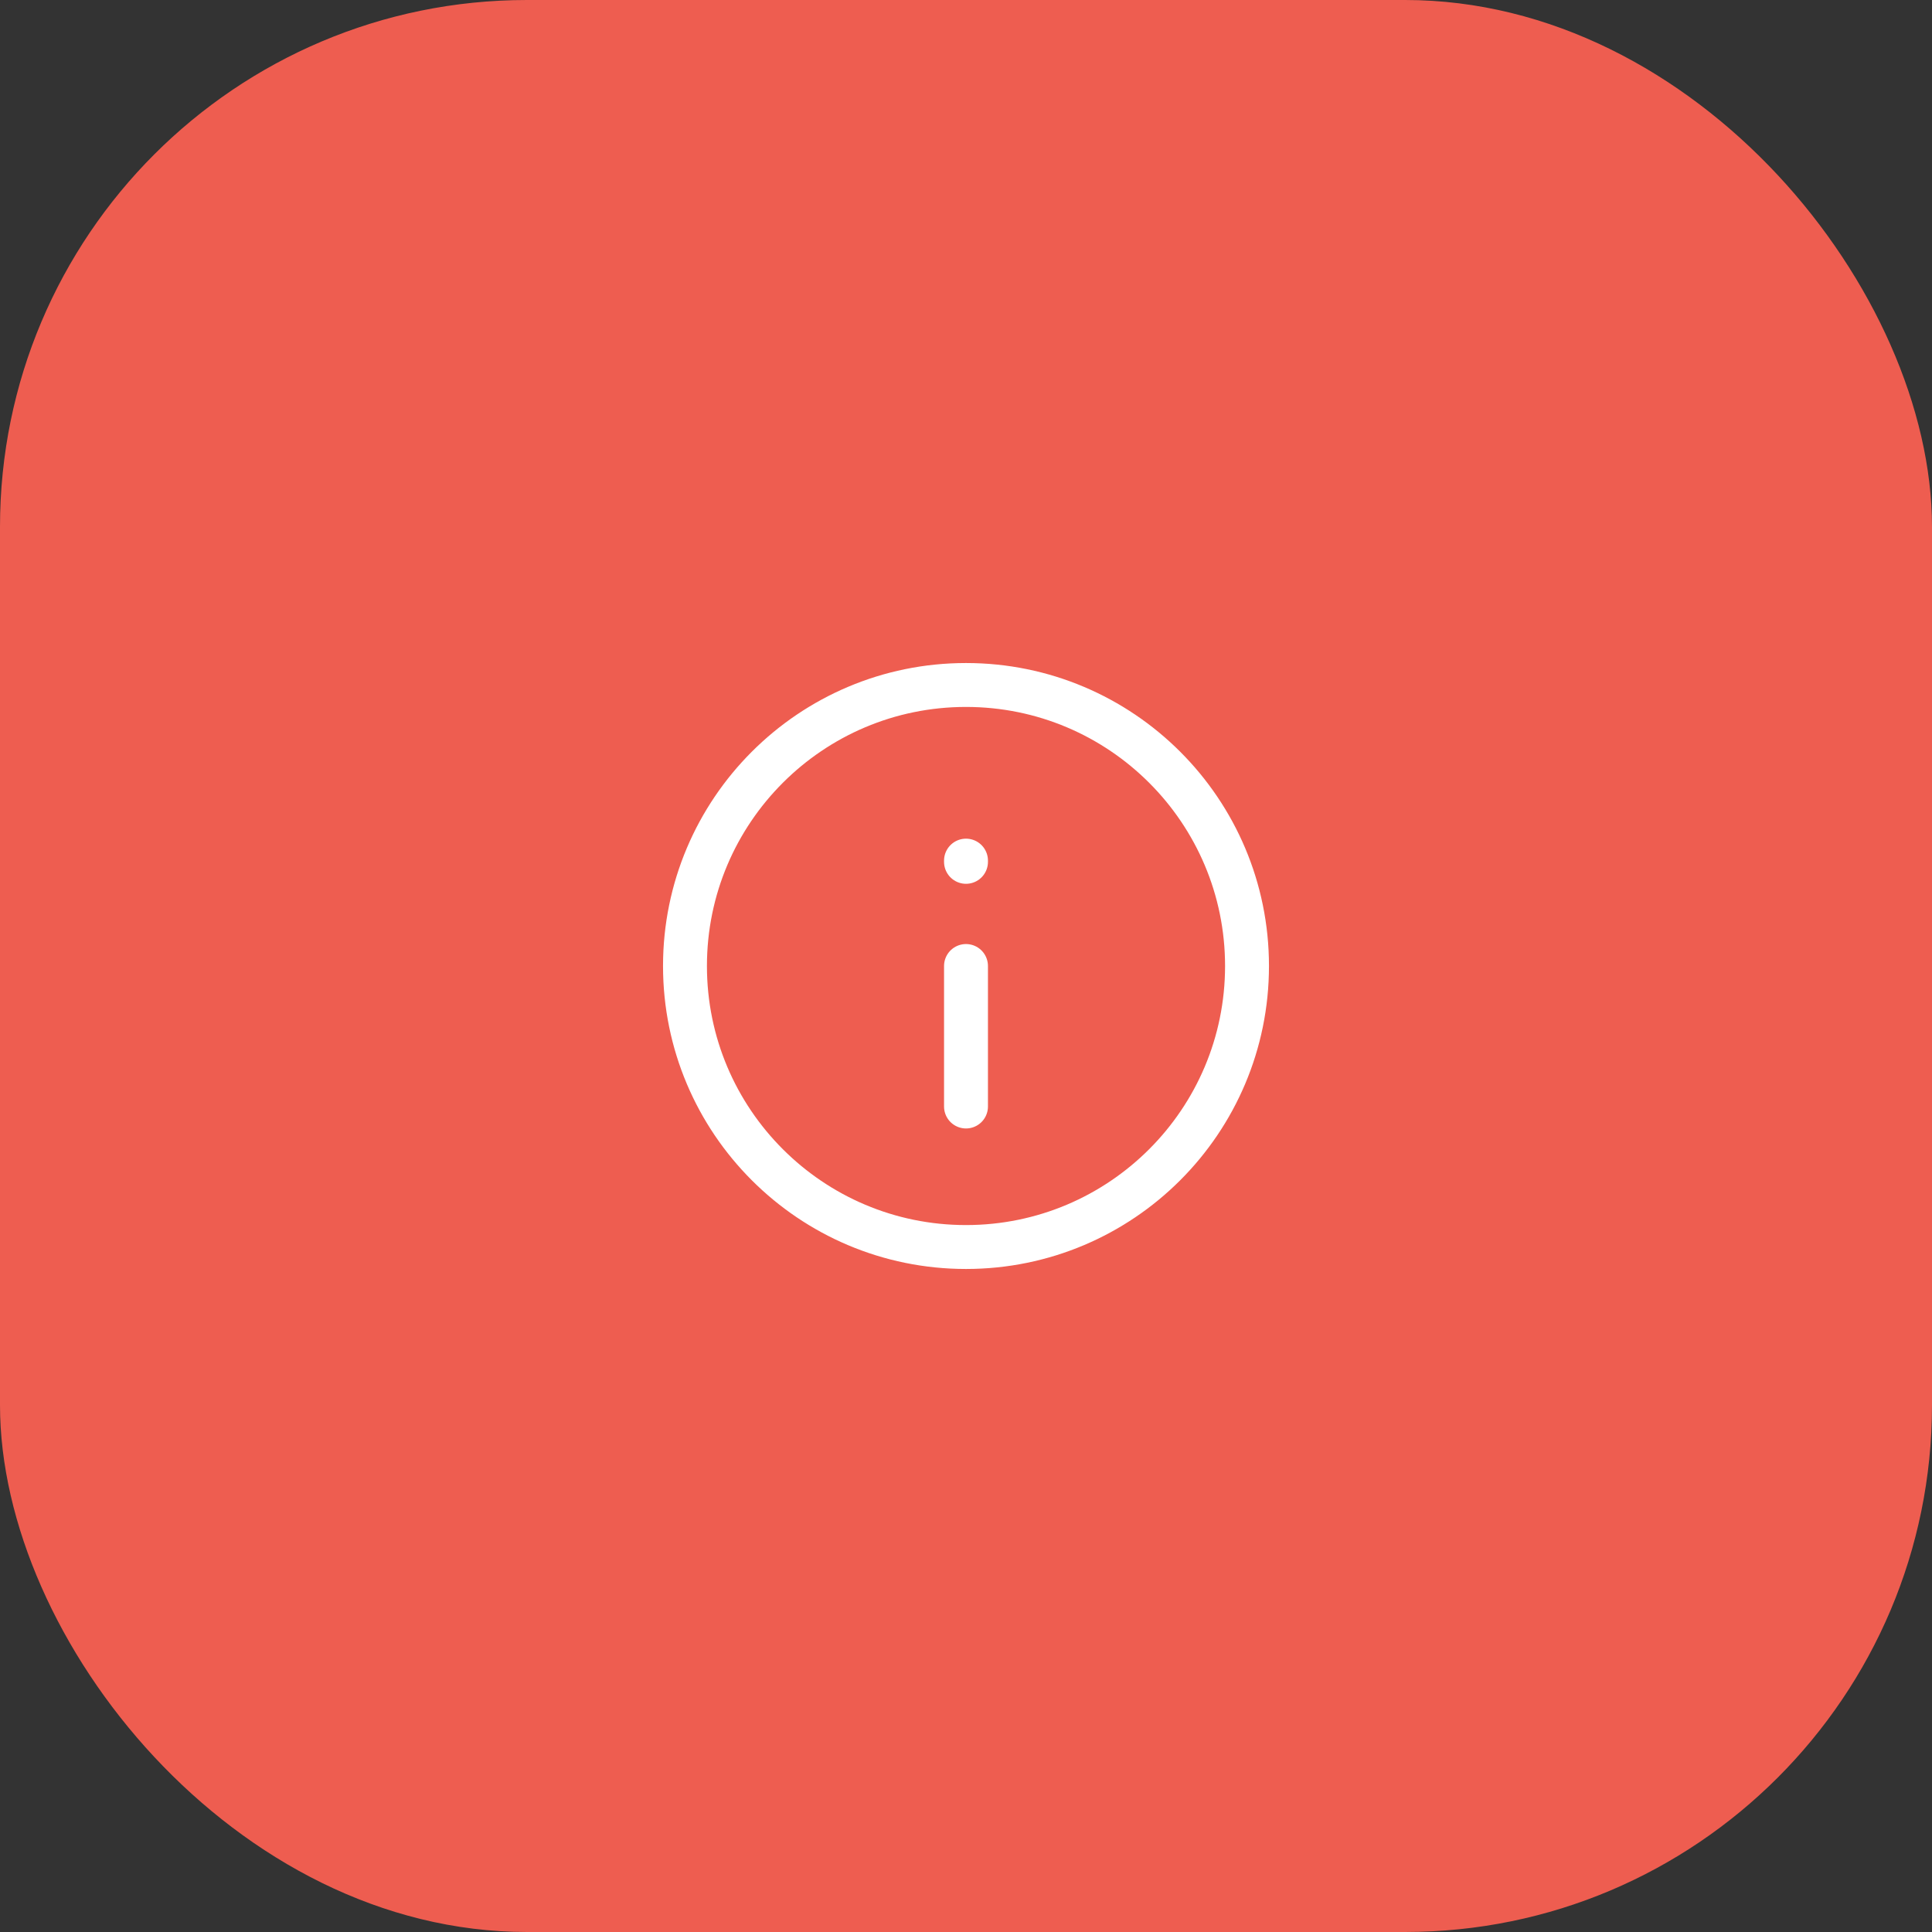 <svg width="66" height="66" viewBox="0 0 66 66" fill="none" xmlns="http://www.w3.org/2000/svg">
<rect x="0" y="0" width="66" height="66" fill="#333333" stroke="none"/>
<rect width="66" height="66" rx="18" fill="#EE5D50"/>
<path d="M33 33L33 37.8M33 29.442V29.4M23.4 33C23.4 27.698 27.698 23.4 33 23.4C38.302 23.4 42.6 27.698 42.6 33C42.6 38.302 38.302 42.6 33 42.6C27.698 42.6 23.4 38.302 23.4 33Z" stroke="white" stroke-width="1.5" stroke-linecap="round" stroke-linejoin="round"/>
</svg>

